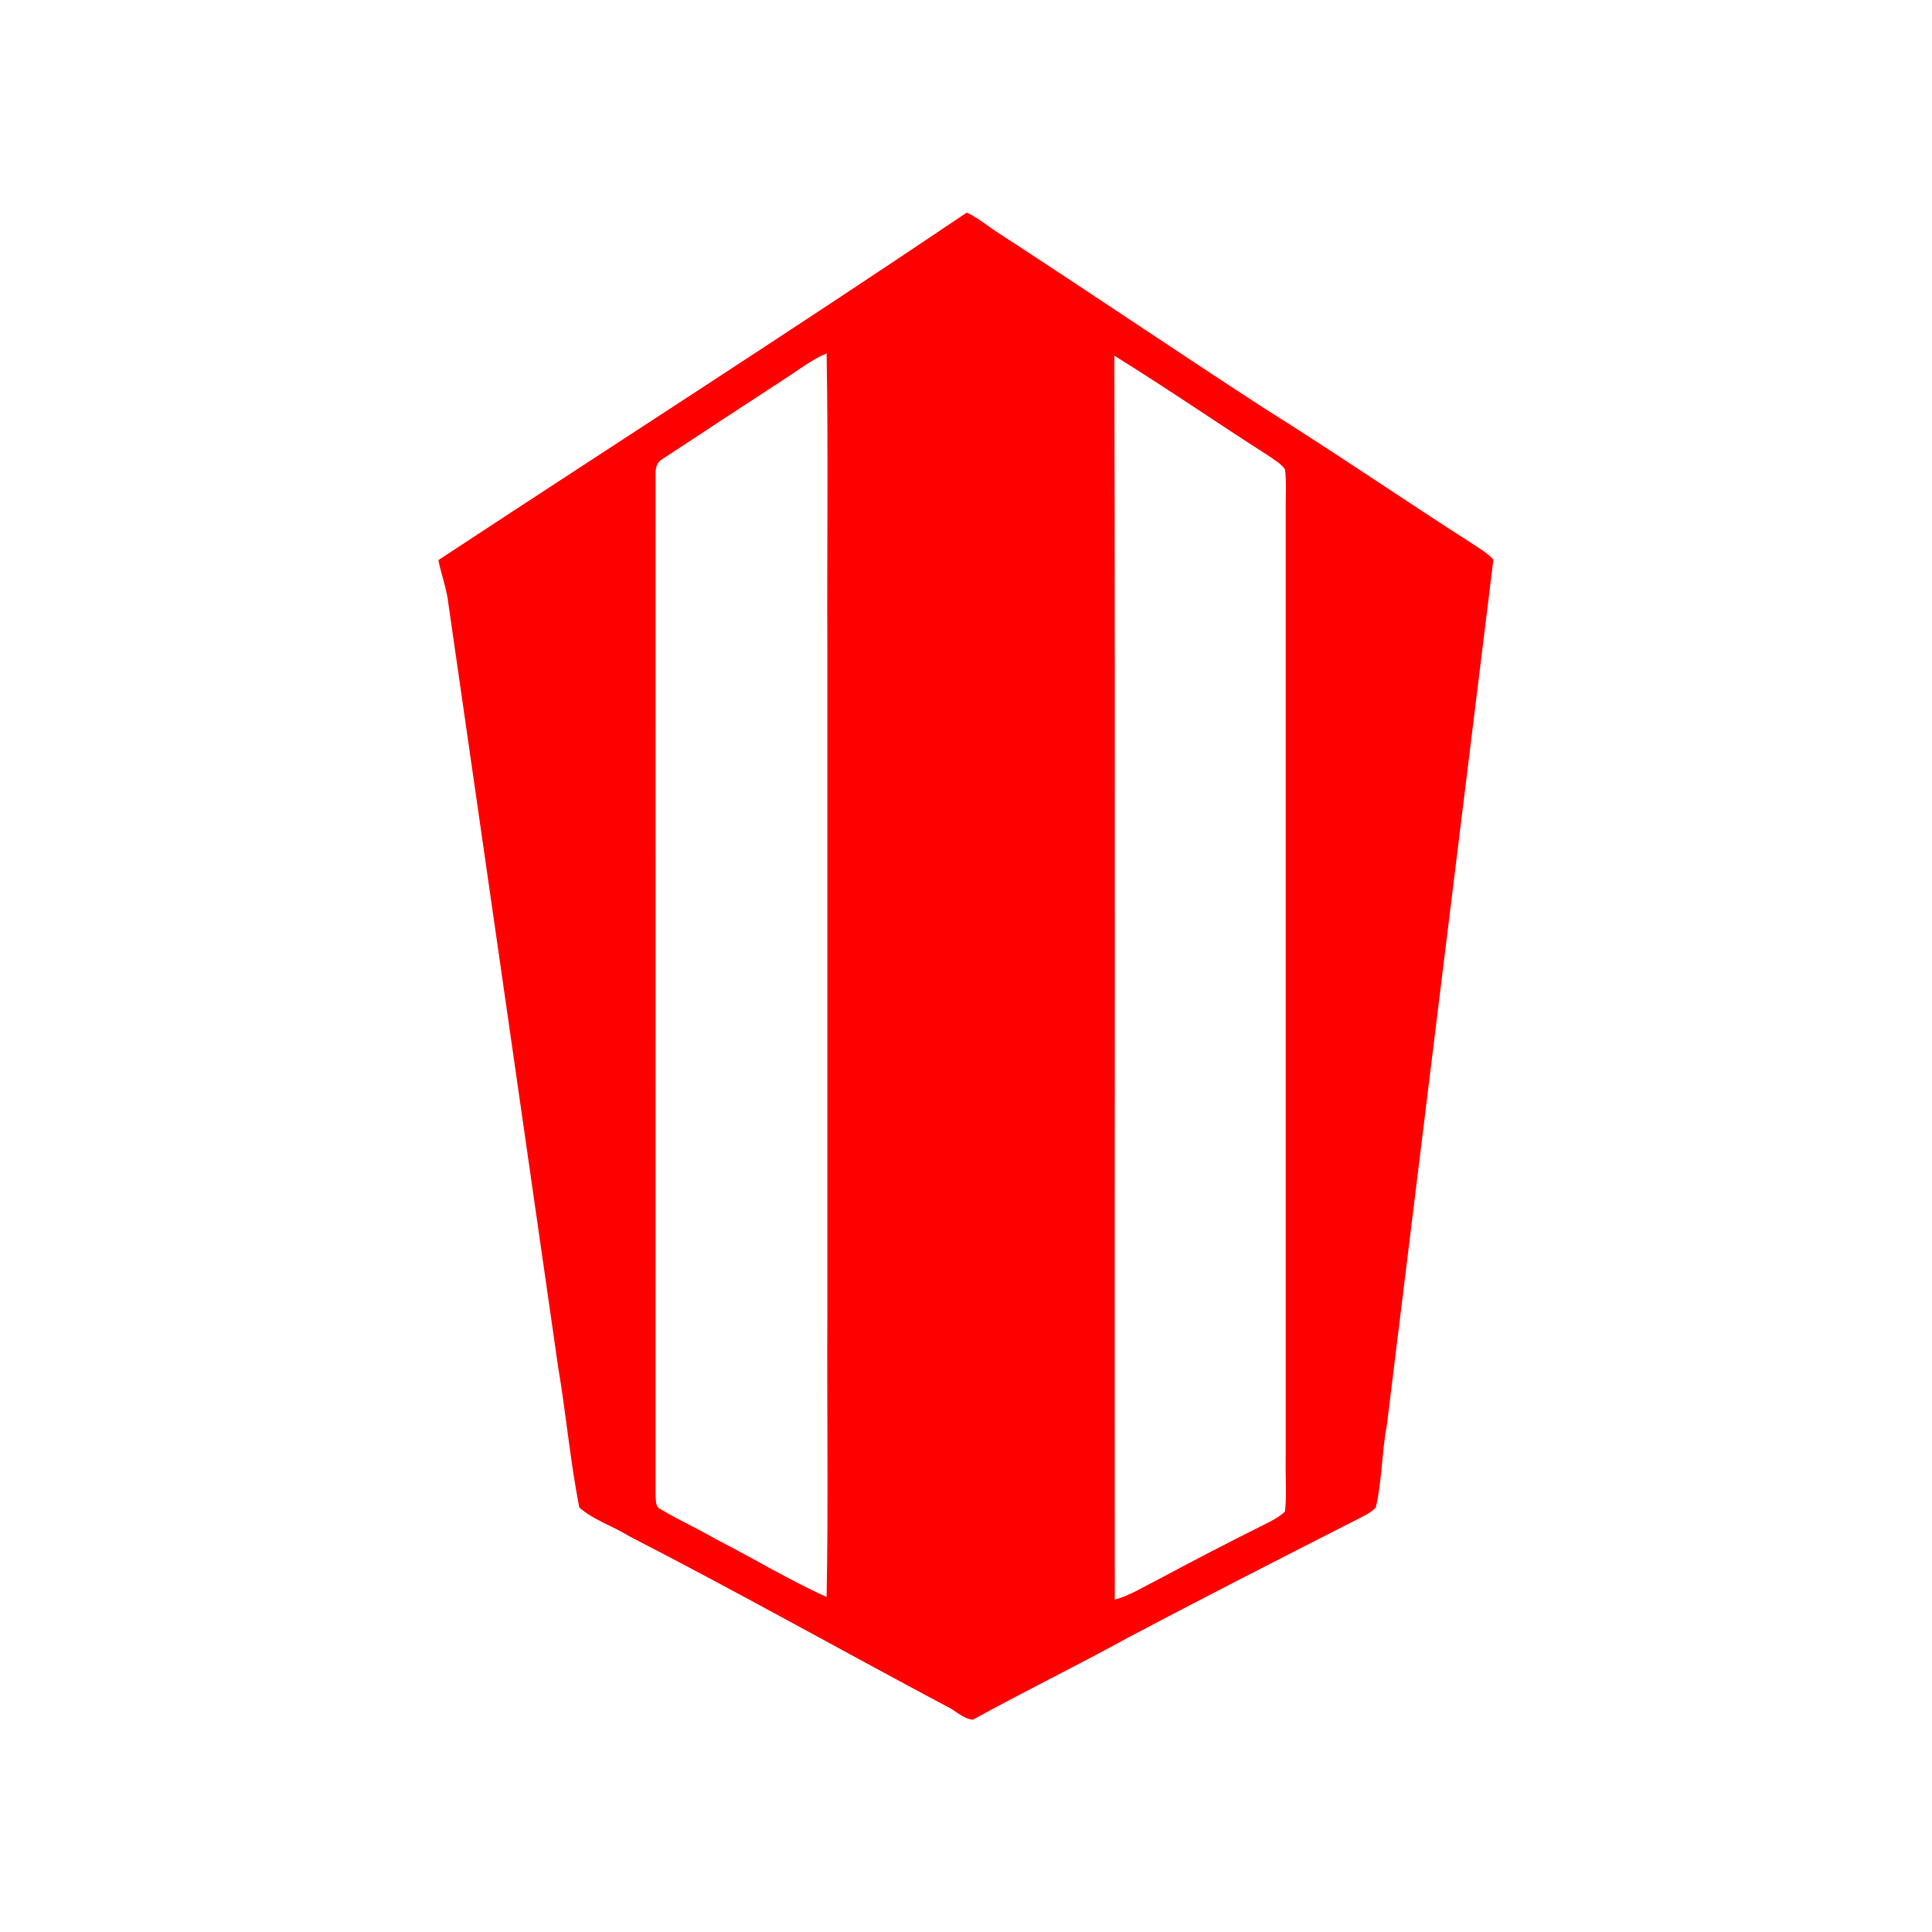 <?xml version="1.0" encoding="UTF-8" ?>
<!DOCTYPE svg PUBLIC "-//W3C//DTD SVG 1.1//EN" "http://www.w3.org/Graphics/SVG/1.1/DTD/svg11.dtd">
<svg width="512pt" height="512pt" viewBox="0 0 512 512" version="1.1" xmlns="http://www.w3.org/2000/svg">
<g id="#ff0000ff">
<path fill="#ff0000" opacity="1.00" d=" M 116.18 148.43 C 162.84 117.72 209.90 87.58 256.20 56.34 C 259.38 57.80 262.03 60.17 264.99 62.01 C 288.40 77.22 311.50 92.90 334.91 108.12 C 353.69 119.88 371.97 132.41 390.62 144.37 C 392.41 145.57 394.33 146.68 395.76 148.33 C 386.36 224.79 376.89 301.27 367.52 377.74 C 366.17 384.95 366.27 392.39 364.59 399.53 C 363.05 401.14 360.91 401.96 358.99 403.00 C 338.93 413.20 318.88 423.44 298.97 433.97 C 285.39 441.45 271.42 448.25 257.84 455.73 C 255.23 455.54 253.17 453.23 250.80 452.17 C 222.76 437.25 195.08 421.67 166.82 407.15 C 162.49 404.45 157.38 402.88 153.52 399.51 C 151.09 387.18 150.01 374.60 147.90 362.20 C 138.23 294.87 128.57 227.54 118.86 160.22 C 118.45 156.18 116.95 152.39 116.18 148.43 M 208.22 100.24 C 197.33 107.33 186.47 114.46 175.63 121.61 C 173.95 122.45 173.65 124.24 173.73 125.94 C 173.73 215.98 173.75 306.02 173.72 396.06 C 173.86 397.40 173.55 399.23 175.05 399.95 C 179.90 402.85 185.08 405.17 189.97 408.03 C 199.72 412.98 209.08 418.75 219.06 423.21 C 219.54 398.15 219.12 373.07 219.26 348.00 C 219.26 289.34 219.26 230.67 219.26 172.00 C 219.12 145.89 219.53 119.76 219.06 93.66 C 215.11 95.26 211.78 97.96 208.22 100.24 M 295.32 94.26 C 295.57 204.14 295.35 314.04 295.43 423.92 C 299.45 422.83 302.99 420.55 306.69 418.70 C 315.85 413.82 325.05 408.99 334.36 404.38 C 336.48 403.26 338.77 402.29 340.52 400.59 C 341.05 396.08 340.62 391.52 340.72 387.00 C 340.73 303.33 340.72 219.67 340.72 136.00 C 340.66 132.13 341.02 128.23 340.54 124.38 C 339.43 122.84 337.74 121.87 336.21 120.81 C 322.52 112.05 309.12 102.82 295.32 94.26 Z" />
</g>
</svg>

